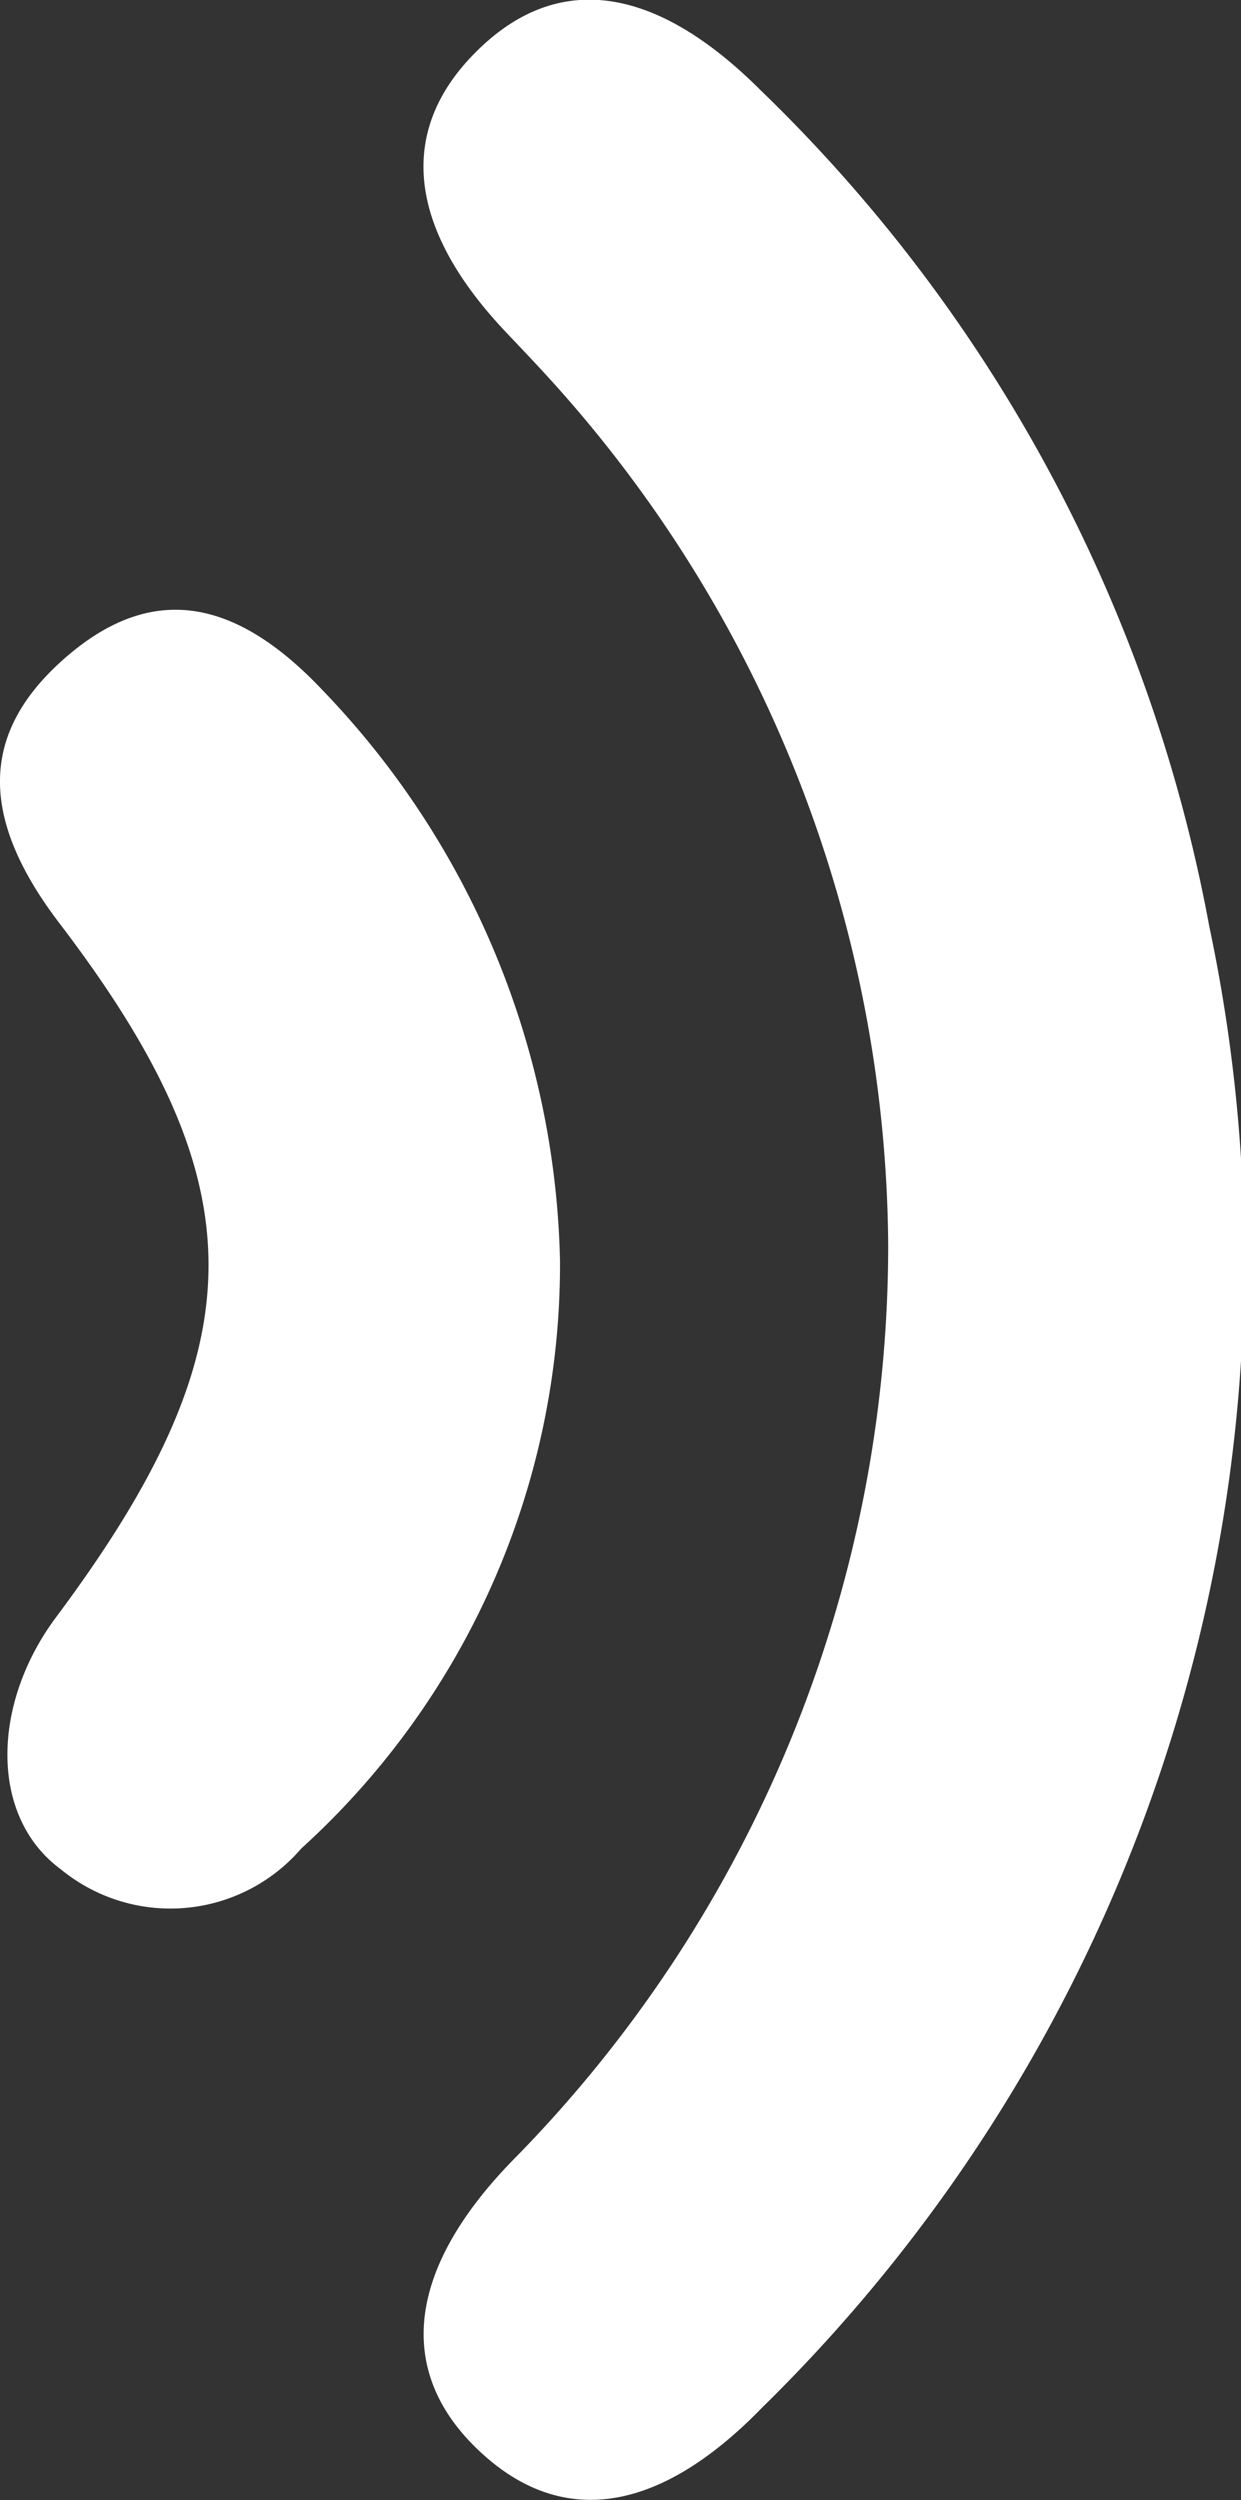 <svg xmlns="http://www.w3.org/2000/svg" xmlns:xlink="http://www.w3.org/1999/xlink" width="16.884" height="34" viewBox="0 0 16.884 34">
  <rect x="0" y="0" width="16.884" height="34" fill="#333333" stroke="none"/>
  <defs>
    <clipPath id="clip-path">
      <rect id="Rectangle_24" data-name="Rectangle 24" width="16.884" height="34" fill="#fff"/>
    </clipPath>
  </defs>
  <g id="Groupe_50" data-name="Groupe 50" transform="translate(-14)">
    <g id="Groupe_44" data-name="Groupe 44" transform="translate(14 0)" clip-path="url(#clip-path)">
      <path id="Tracé_10" data-name="Tracé 10" d="M22.965,16.933a17.677,17.677,0,0,0-4.623-11.8c-.194-.213-.393-.421-.591-.63-1.319-1.4-1.464-2.71-.418-3.773,1.1-1.123,2.439-.957,3.892.493a21.151,21.151,0,0,1,6.11,11.383,21.858,21.858,0,0,1-6.088,20.138c-1.435,1.476-2.78,1.637-3.9.534-1.079-1.062-.919-2.434.51-3.9a17.716,17.716,0,0,0,5.108-12.45" transform="translate(-10.881 0)" fill="#fff"/>
      <path id="Tracé_11" data-name="Tracé 11" d="M7.619,32.805A10.725,10.725,0,0,1,4.1,40.793a2.35,2.35,0,0,1-3.276.281c-.964-.711-.943-2.241-.063-3.423C3.518,33.959,3.527,31.771.8,28.2-.307,26.742-.267,25.581.93,24.565c1.113-.944,2.236-.821,3.464.483a11.538,11.538,0,0,1,3.225,7.757" transform="translate(0 -15.656)" fill="#fff"/>
    </g>
  </g>
</svg>
